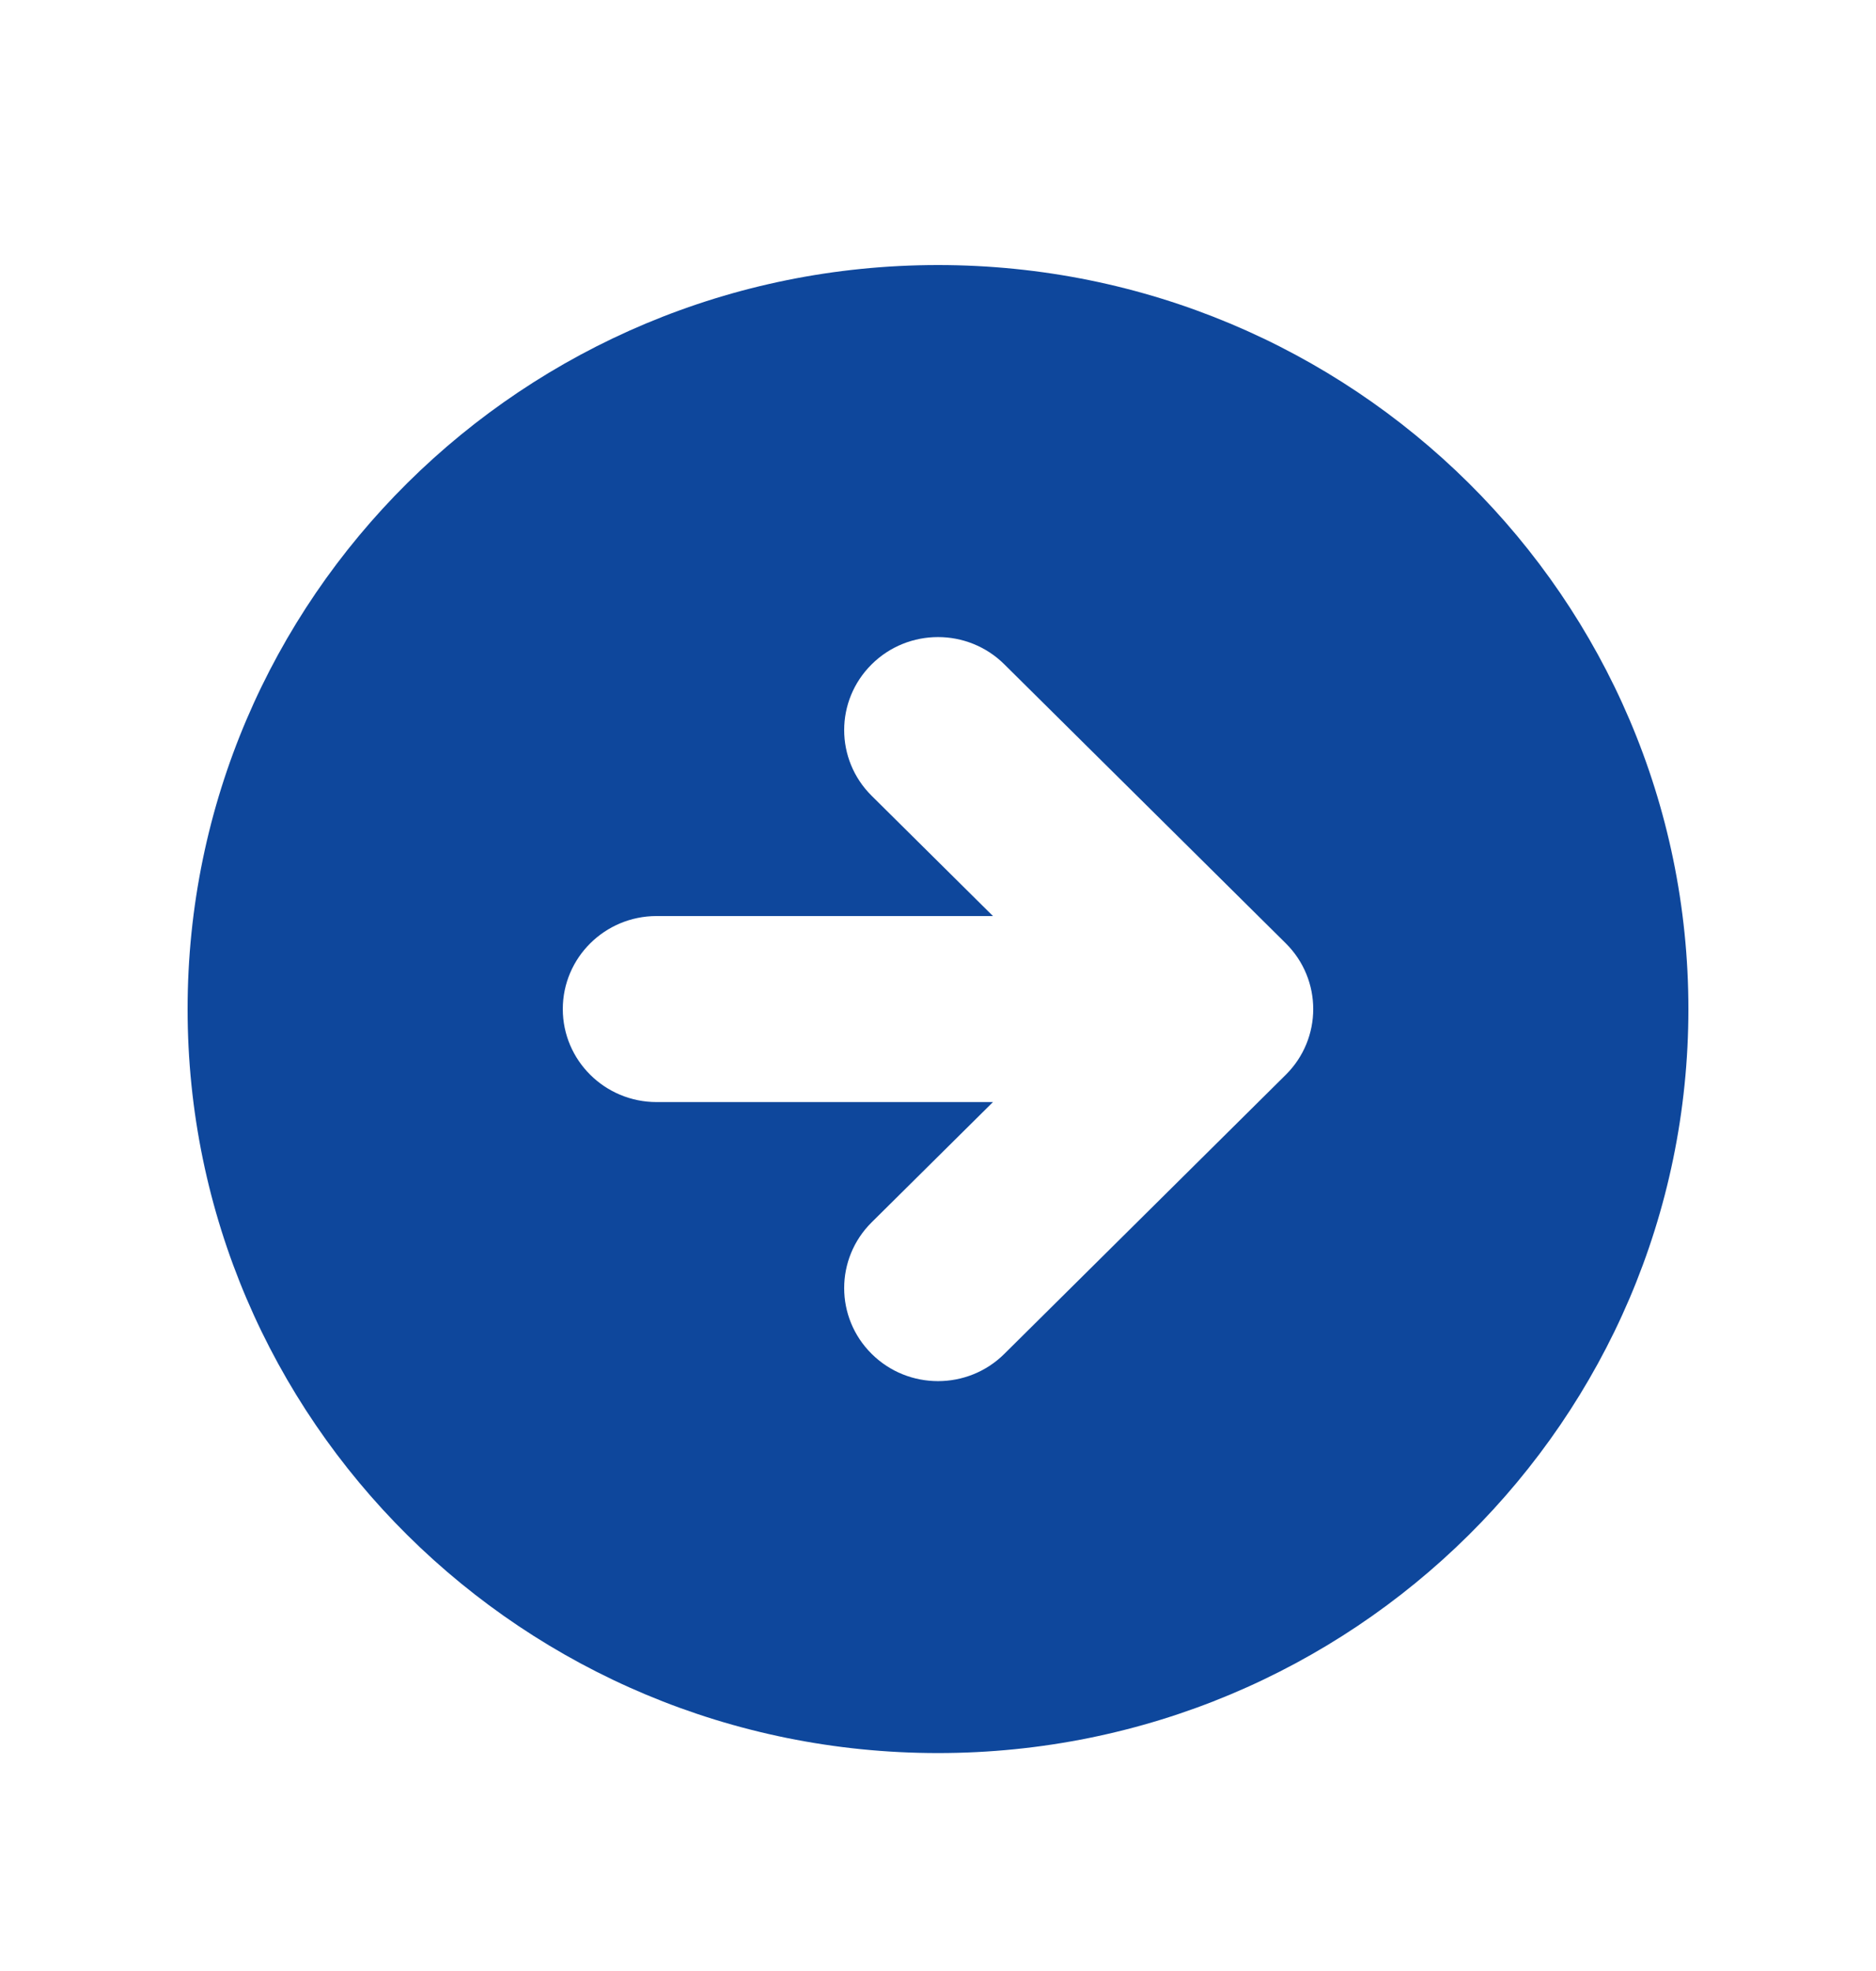 <svg width="20" height="21" viewBox="0 0 20 21" fill="none" xmlns="http://www.w3.org/2000/svg">
<path fill-rule="evenodd" clip-rule="evenodd" d="M10 18.678C14.418 18.678 18 15.129 18 10.751C18 6.373 14.418 2.824 10 2.824C5.582 2.824 2 6.373 2 10.751C2 15.129 5.582 18.678 10 18.678ZM13.707 10.05L10.707 7.078C10.317 6.691 9.683 6.691 9.293 7.078C8.902 7.465 8.902 8.092 9.293 8.479L10.586 9.76L7 9.76C6.448 9.76 6 10.204 6 10.751C6 11.298 6.448 11.742 7 11.742H10.586L9.293 13.023C8.902 13.41 8.902 14.038 9.293 14.425C9.683 14.812 10.317 14.812 10.707 14.425L13.707 11.452C14.098 11.065 14.098 10.437 13.707 10.05Z" fill="#0E479C"/>
</svg>
